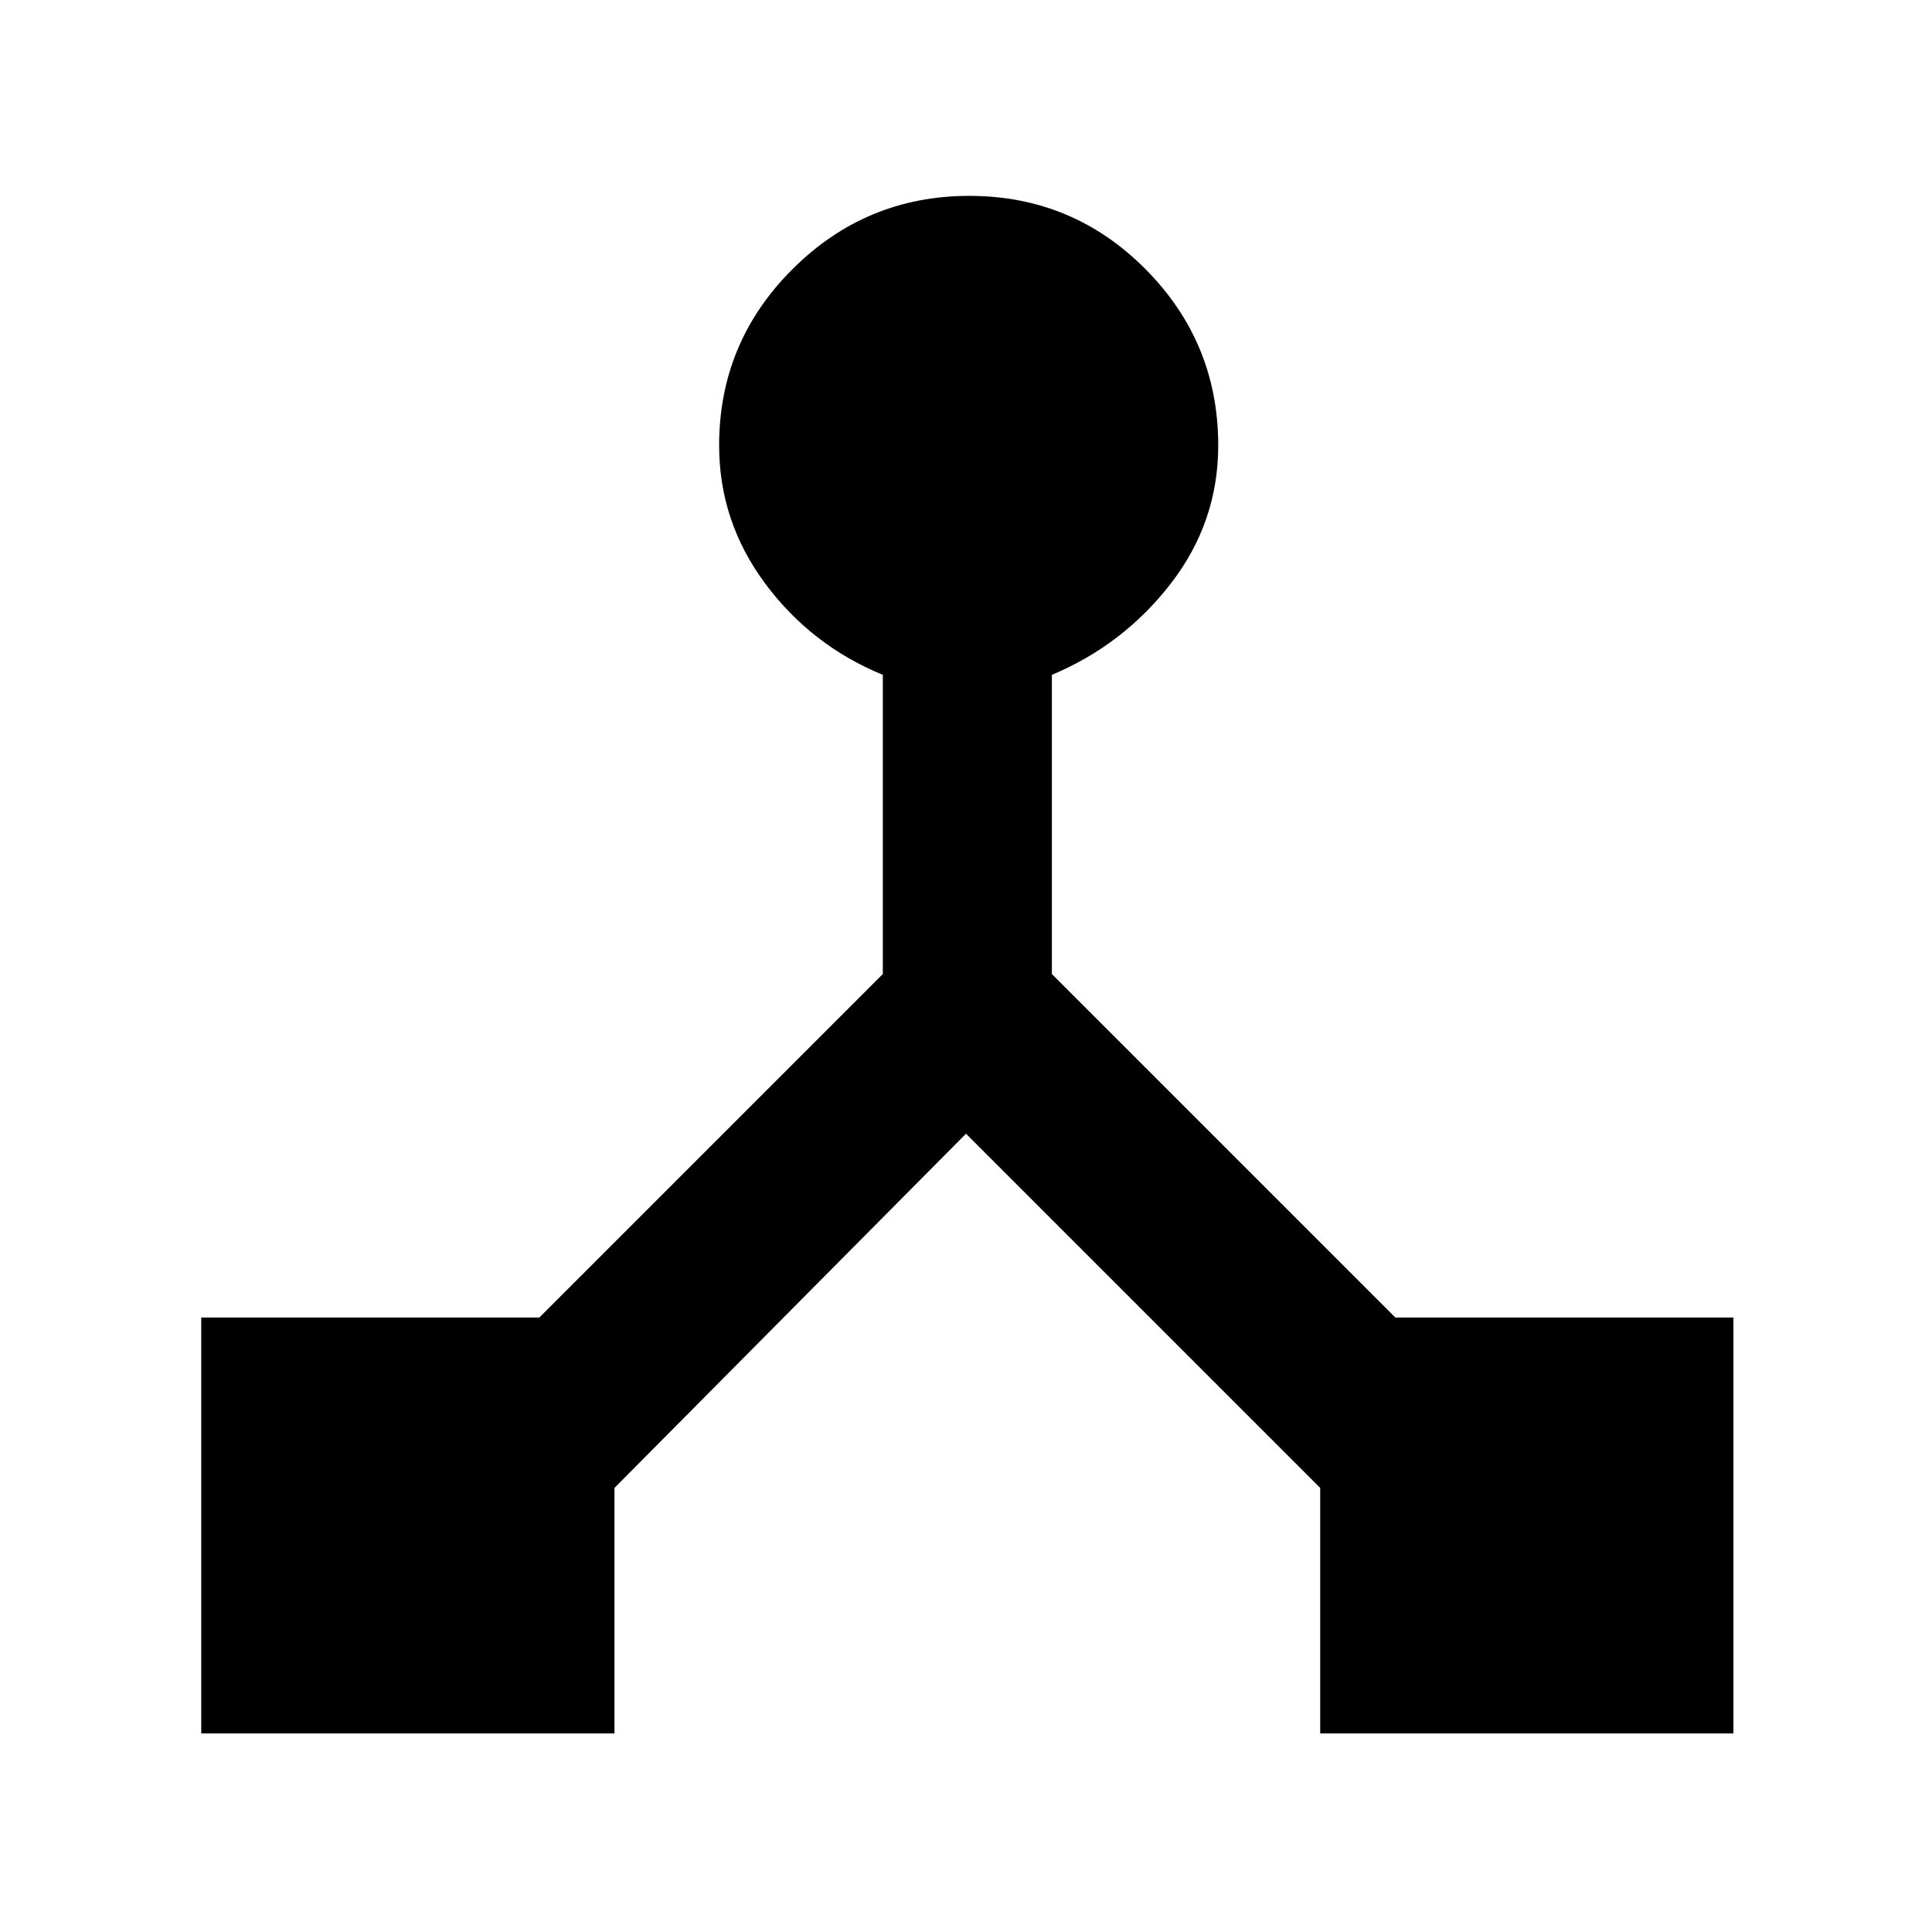 <svg xmlns="http://www.w3.org/2000/svg" height="40" viewBox="0 -960 960 960" width="40"><path d="M100-98.67v-206.66h168L438.67-476v-148.67q-35.67-14.66-58.5-45.43-22.84-30.77-22.84-68.57 0-51.22 36.48-87.61t87.84-36.39q51.35 0 87.52 36.39 36.16 36.39 36.16 87.61 0 38.1-23.5 68.55-23.5 30.45-59.16 45.45V-476l170.66 170.67h168v206.66H656v-122l-176-176-174.67 176v122H100Z"/></svg>